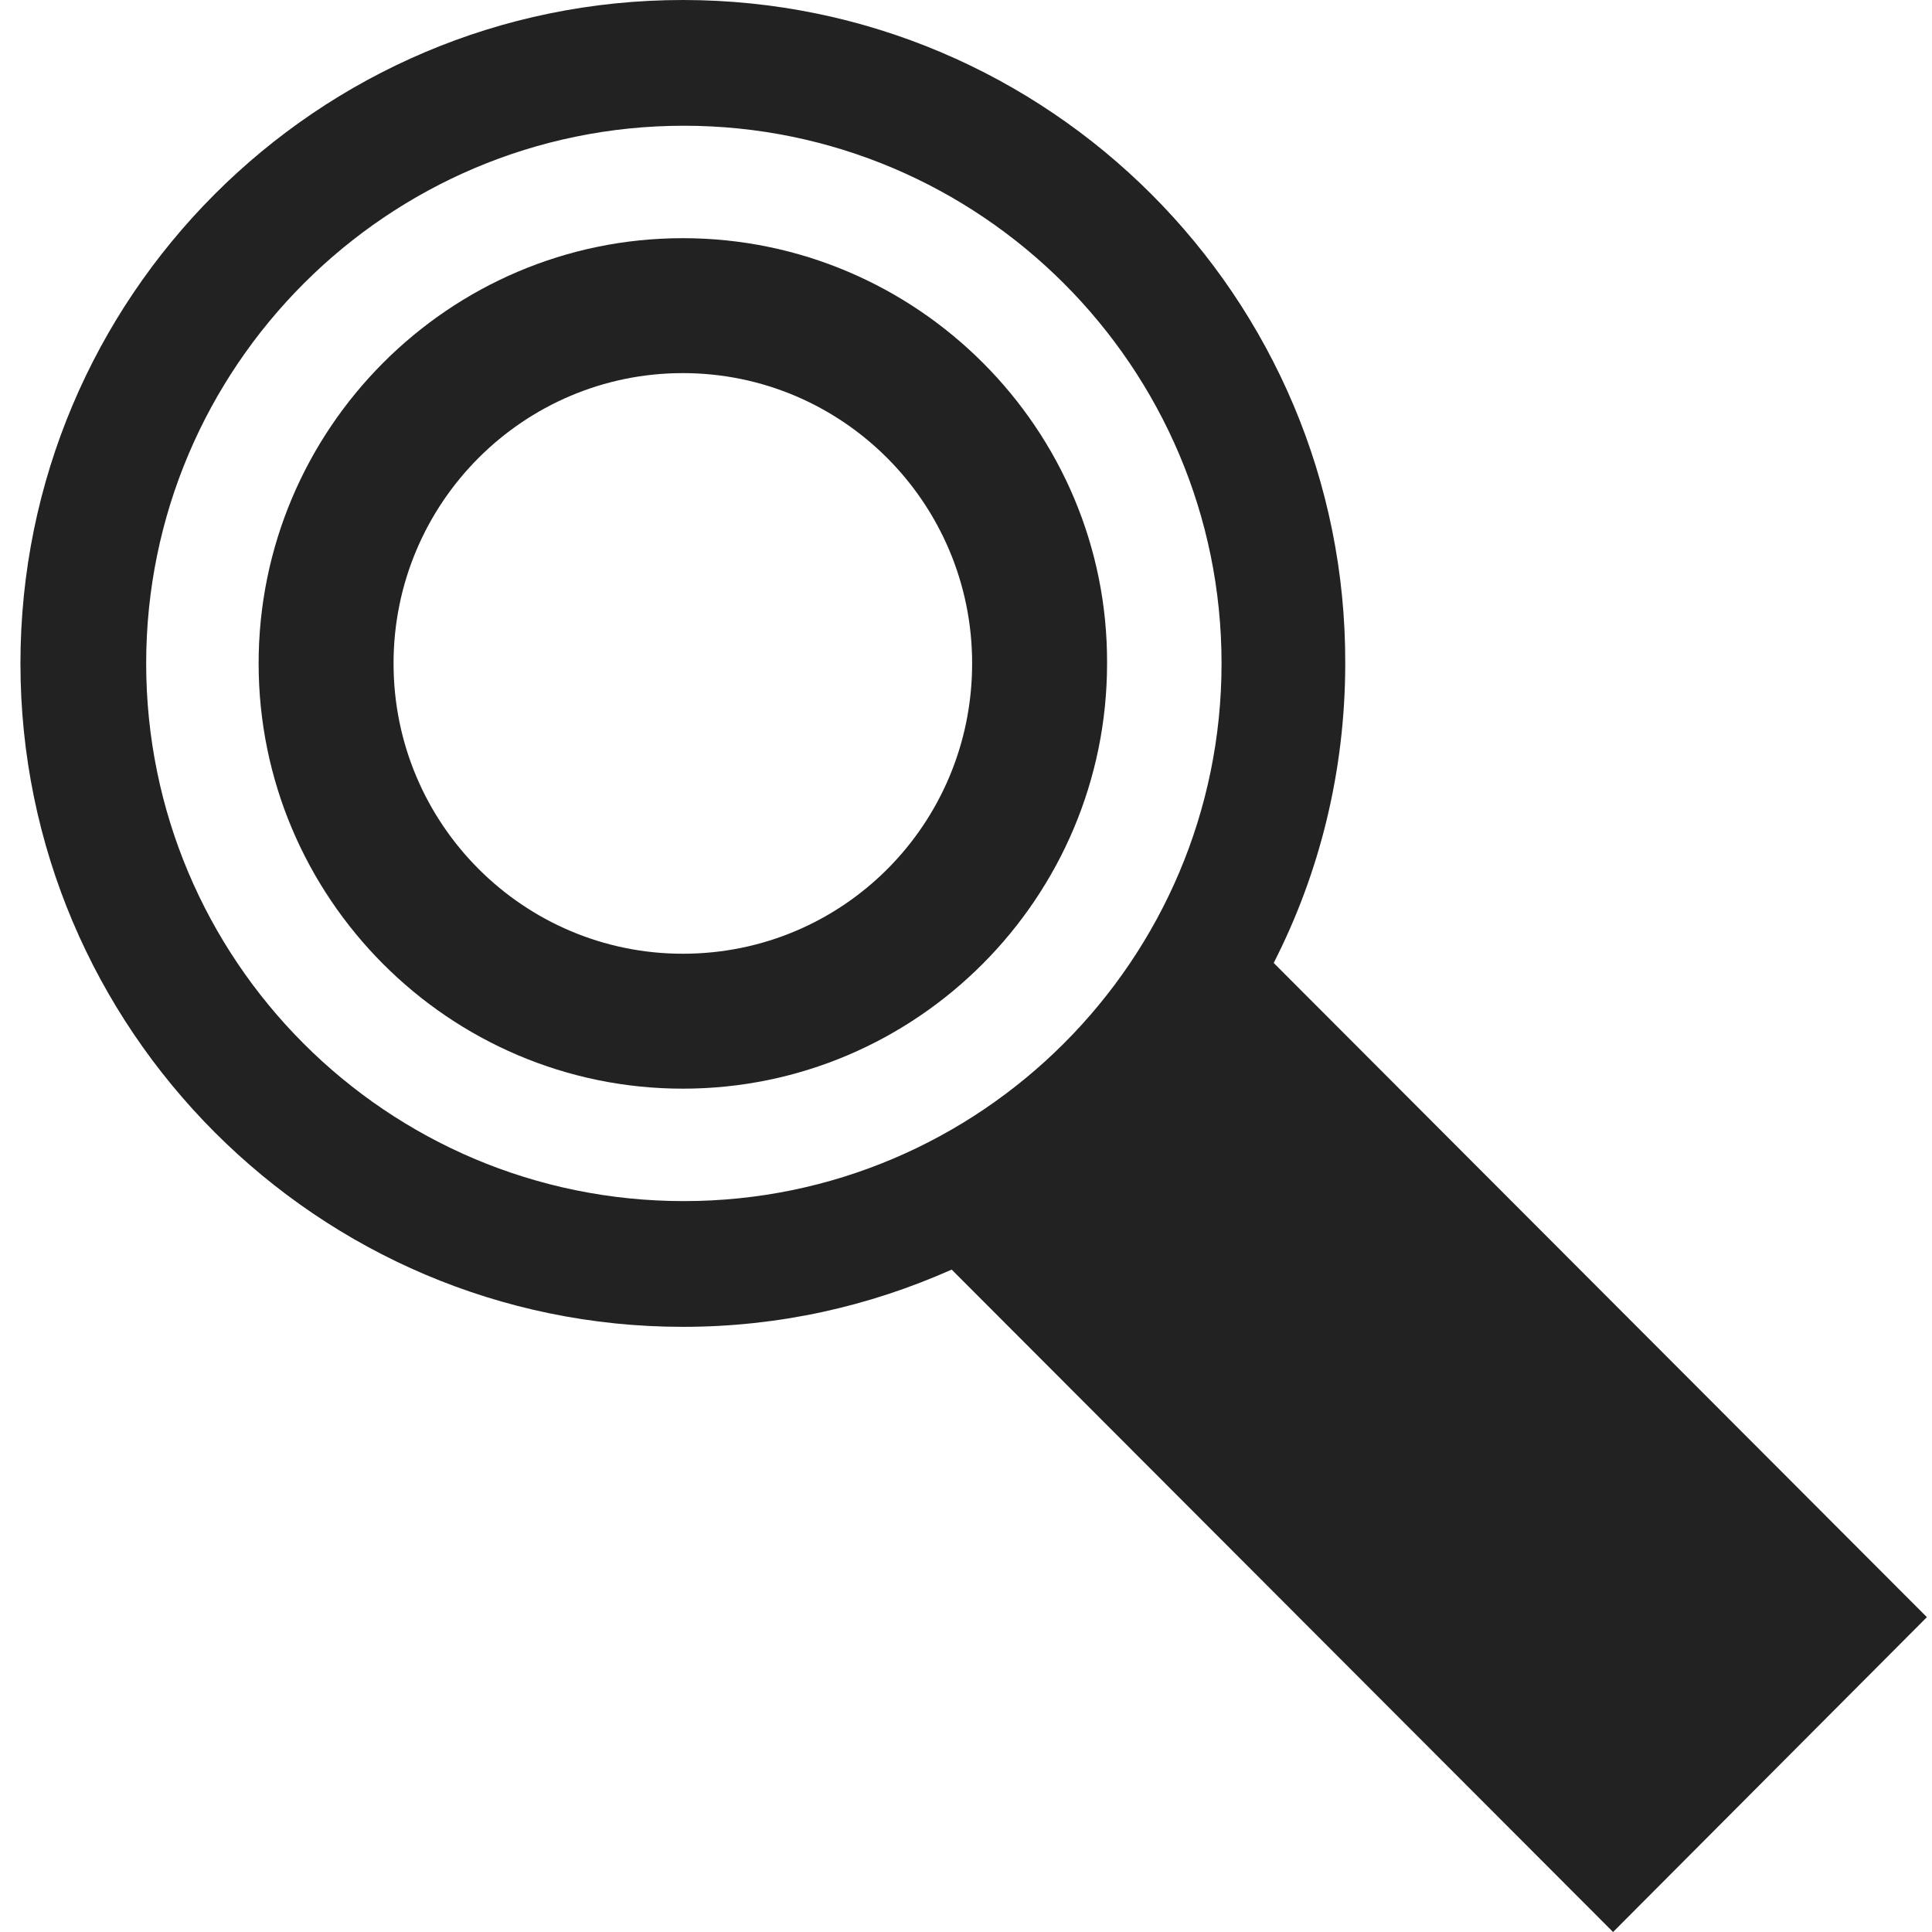 <?xml version="1.0" encoding="utf-8"?>
<!-- Generator: Adobe Illustrator 19.1.0, SVG Export Plug-In . SVG Version: 6.00 Build 0)  -->
<svg version="1.1" id="Layer_1" xmlns="http://www.w3.org/2000/svg" xmlns:xlink="http://www.w3.org/1999/xlink" x="0px" y="0px"
	 viewBox="0 0 189 189" style="enable-background:new 0 0 189 189;" xml:space="preserve">
<style type="text/css">
	.st0{fill:#222222;}
</style>
<g>
	<path class="st0" d="M66.8,93.3c-15.6,0-28.3-12.7-28.3-28.4s12.7-28.4,28.3-28.4s28.3,12.7,28.3,28.4S82.5,93.3,66.8,93.3
		 M66.8,23.3c-22.9,0-41.5,18.7-41.5,41.6c0,22.9,18.6,41.6,41.5,41.6s41.5-18.7,41.5-41.6C108.4,42,89.7,23.3,66.8,23.3"/>
	<path class="st0" d="M14.3,64.9c0-29,23.6-52.6,52.6-52.6c29,0,52.6,23.6,52.6,52.6c0,29-23.6,52.6-52.6,52.6
		C37.8,117.5,14.3,93.9,14.3,64.9 M188.5,158.2l-63.9-64c4.5-8.8,7-18.8,7-29.3C131.7,29.1,102.6,0,66.8,0S2,29.1,2,64.9
		s29.1,64.9,64.8,64.9c9.4,0,18.2-2,26.3-5.6l64.7,64.8L188.5,158.2z"/>
</g>
</svg>
